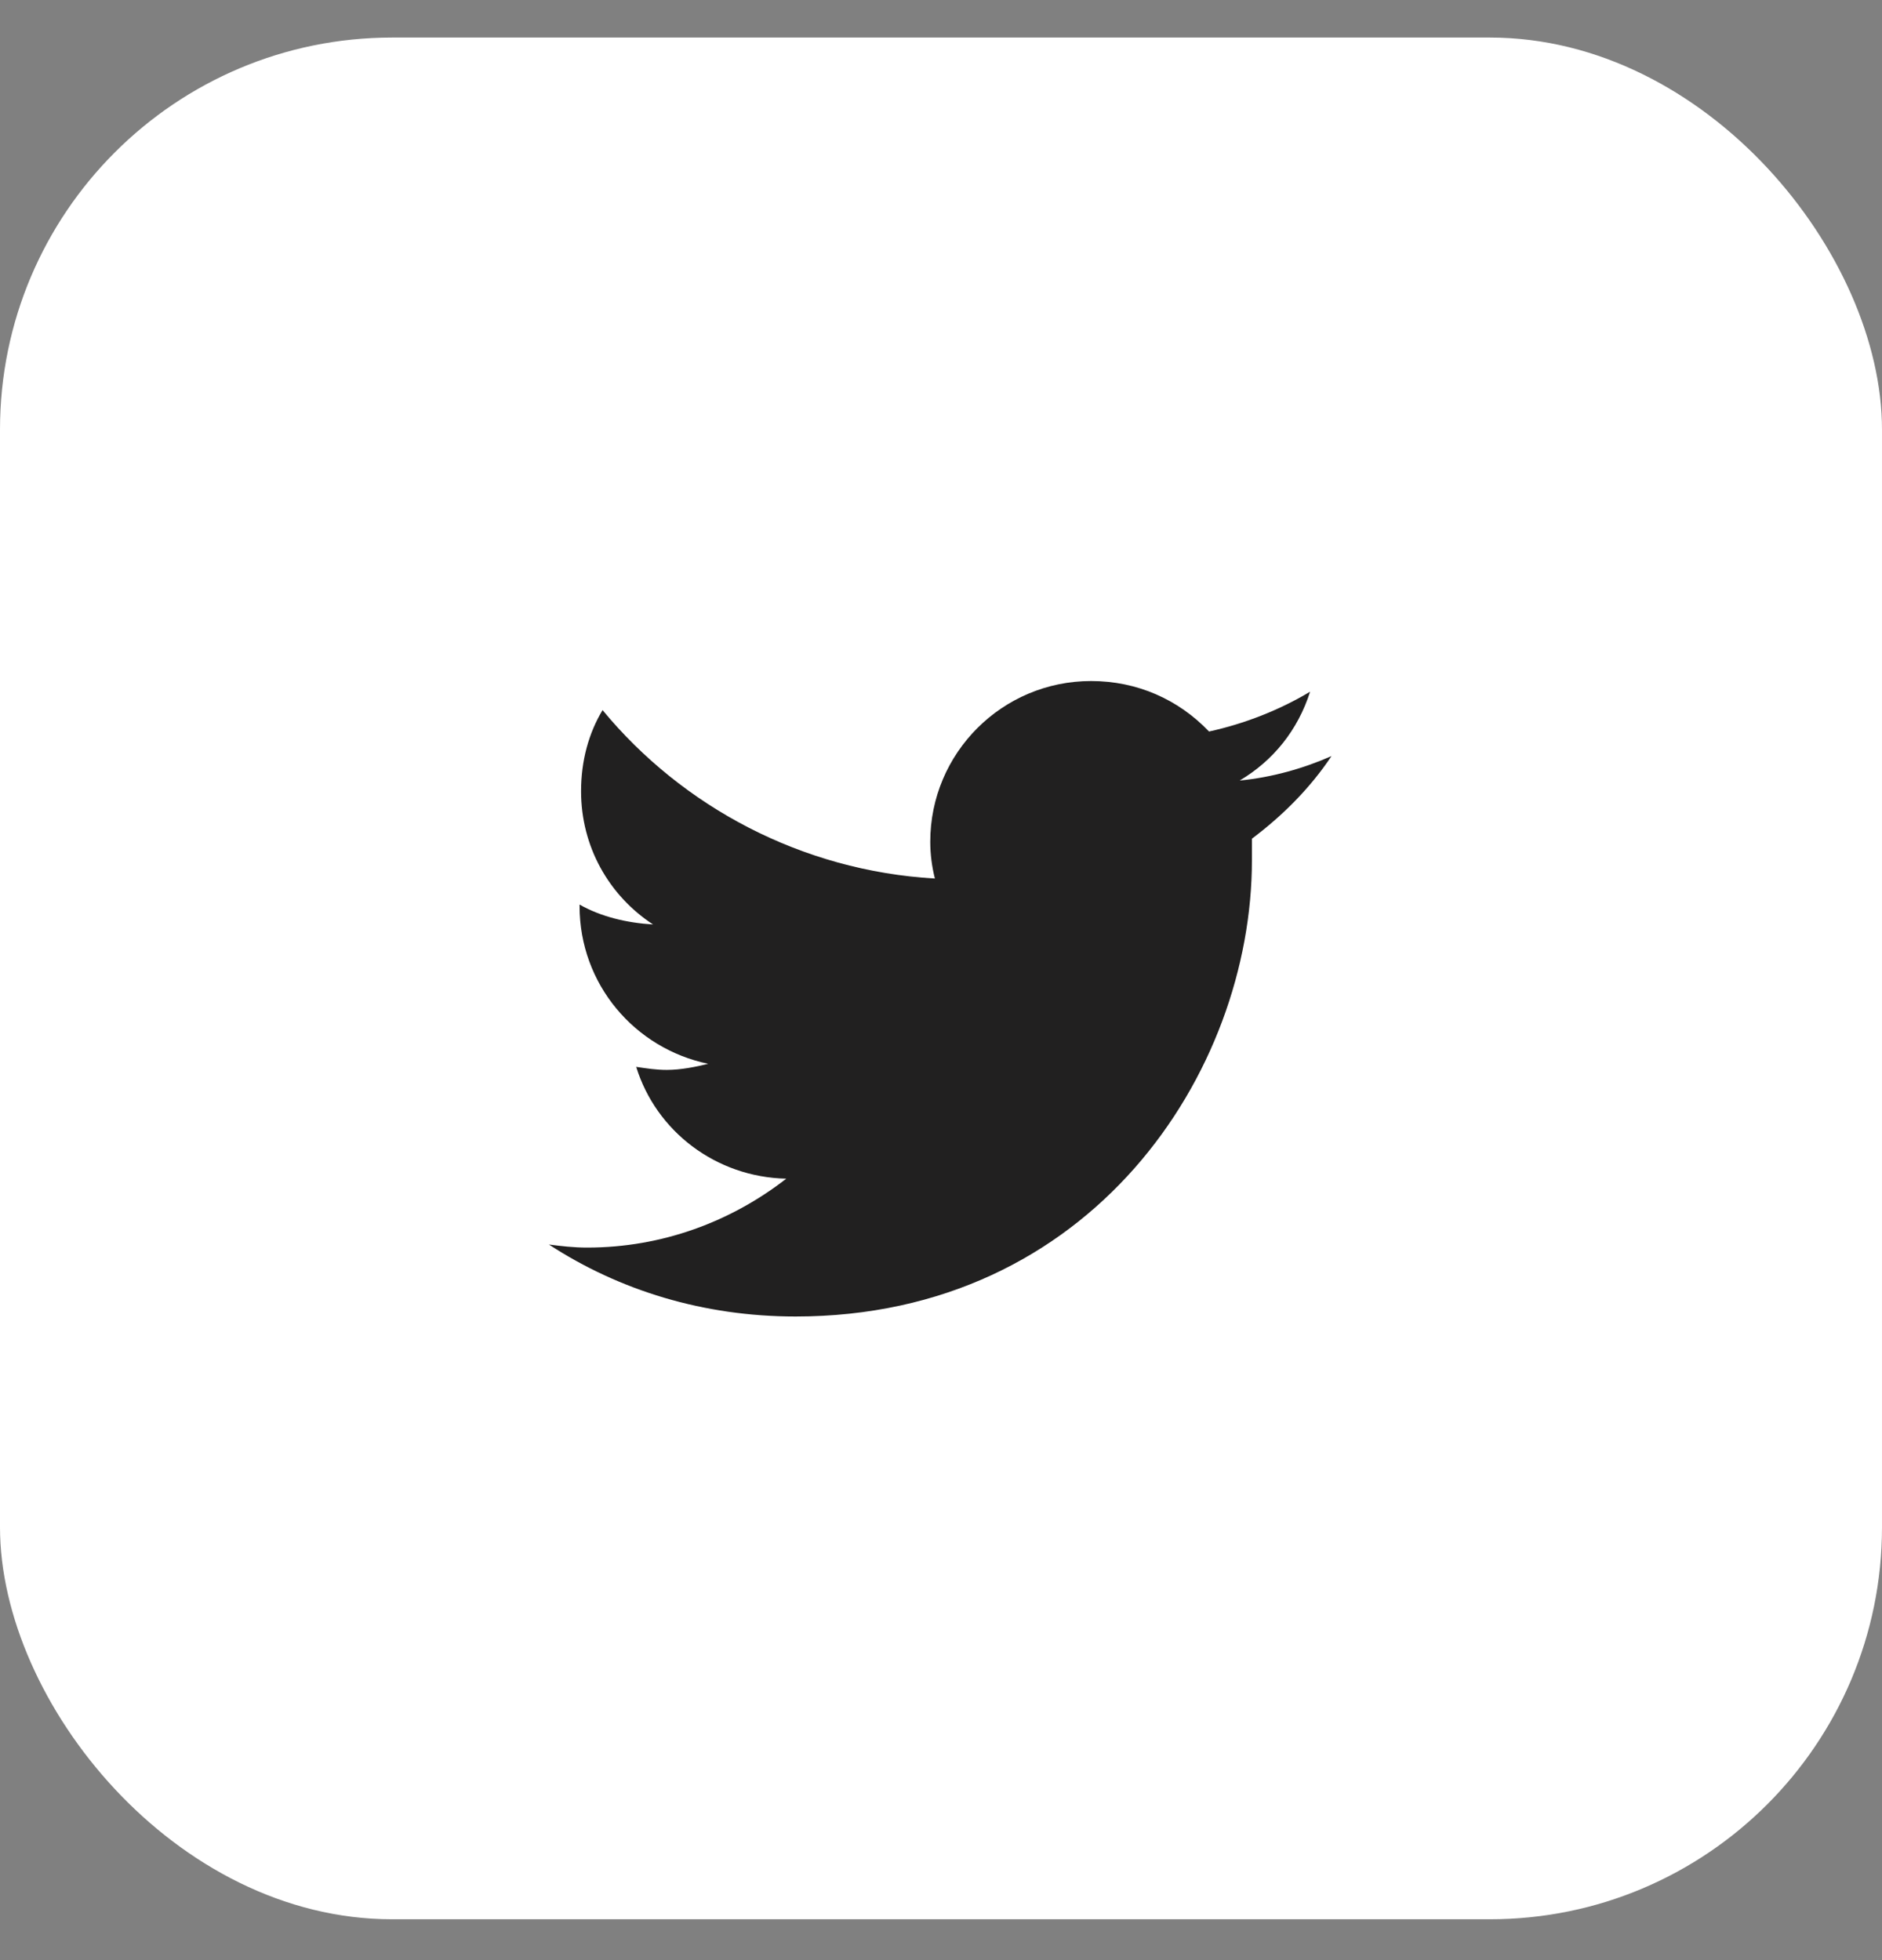 <svg width="24" height="25" viewBox="0 0 24 25" fill="none" xmlns="http://www.w3.org/2000/svg">
<rect x="0" y="0" width="24" height="25" fill="#808080" stroke="none"/>
<rect y="0.479" width="24" height="24" rx="5" fill="white"/>
<path d="M15.965 10.697C15.965 10.795 15.965 10.873 15.965 10.971C15.965 13.685 13.914 16.791 10.145 16.791C8.973 16.791 7.898 16.459 7 15.873C7.156 15.893 7.312 15.912 7.488 15.912C8.445 15.912 9.324 15.58 10.027 15.033C9.129 15.014 8.367 14.428 8.113 13.607C8.25 13.627 8.367 13.646 8.504 13.646C8.68 13.646 8.875 13.607 9.031 13.568C8.094 13.373 7.391 12.553 7.391 11.557V11.537C7.664 11.693 7.996 11.771 8.328 11.791C7.762 11.42 7.41 10.795 7.41 10.092C7.41 9.701 7.508 9.35 7.684 9.057C8.699 10.287 10.223 11.107 11.922 11.205C11.883 11.049 11.863 10.893 11.863 10.736C11.863 9.604 12.781 8.686 13.914 8.686C14.5 8.686 15.027 8.92 15.418 9.33C15.867 9.232 16.316 9.057 16.707 8.822C16.551 9.311 16.238 9.701 15.809 9.955C16.219 9.916 16.629 9.799 16.98 9.643C16.707 10.053 16.355 10.404 15.965 10.697Z" fill="#212020"/>
</svg>
